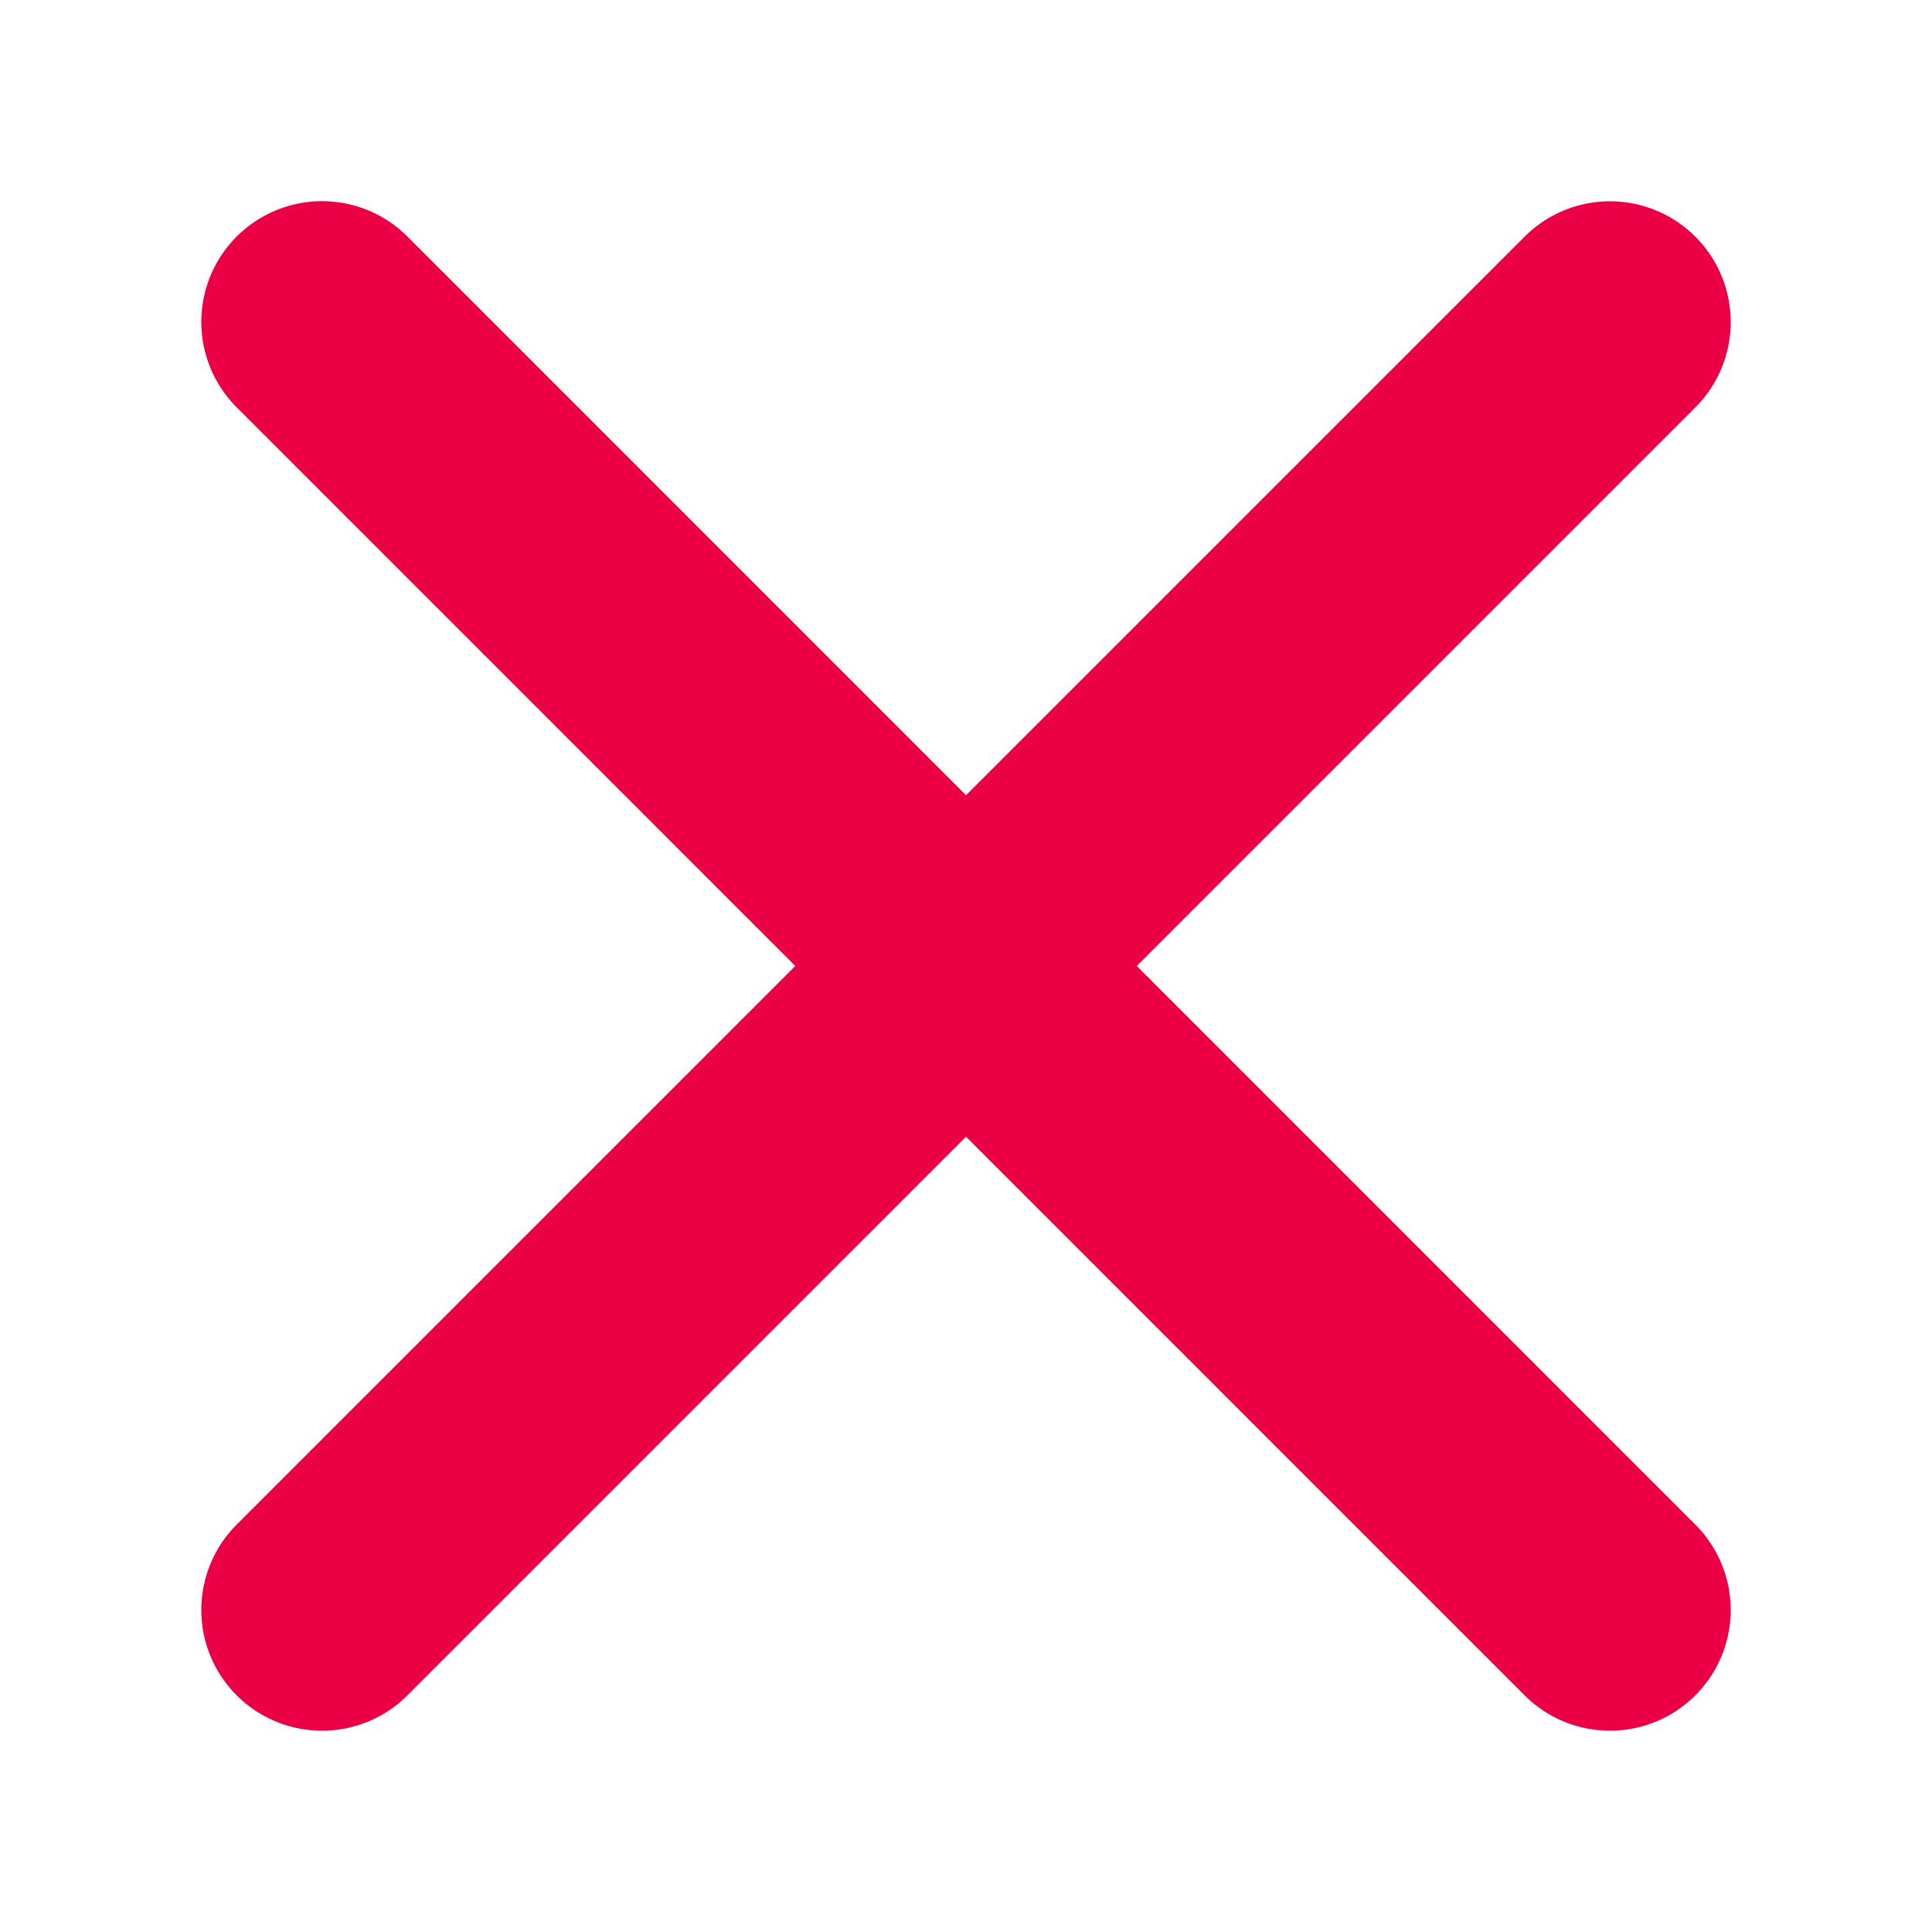 <svg width="16" height="16" viewBox="0 0 16 16" fill="none" xmlns="http://www.w3.org/2000/svg">
<rect width="16" height="16" fill="white" />
<path
		d="M2.667 13.333L13.333 2.667"
		stroke="#EB0046"
		stroke-width="2"
		stroke-linecap="round"
		stroke-linejoin="round"
	/>
<path
		d="M13.333 13.333L2.667 2.666"
		stroke="#EB0046"
		stroke-width="2"
		stroke-linecap="round"
		stroke-linejoin="round"
	/>
</svg>
